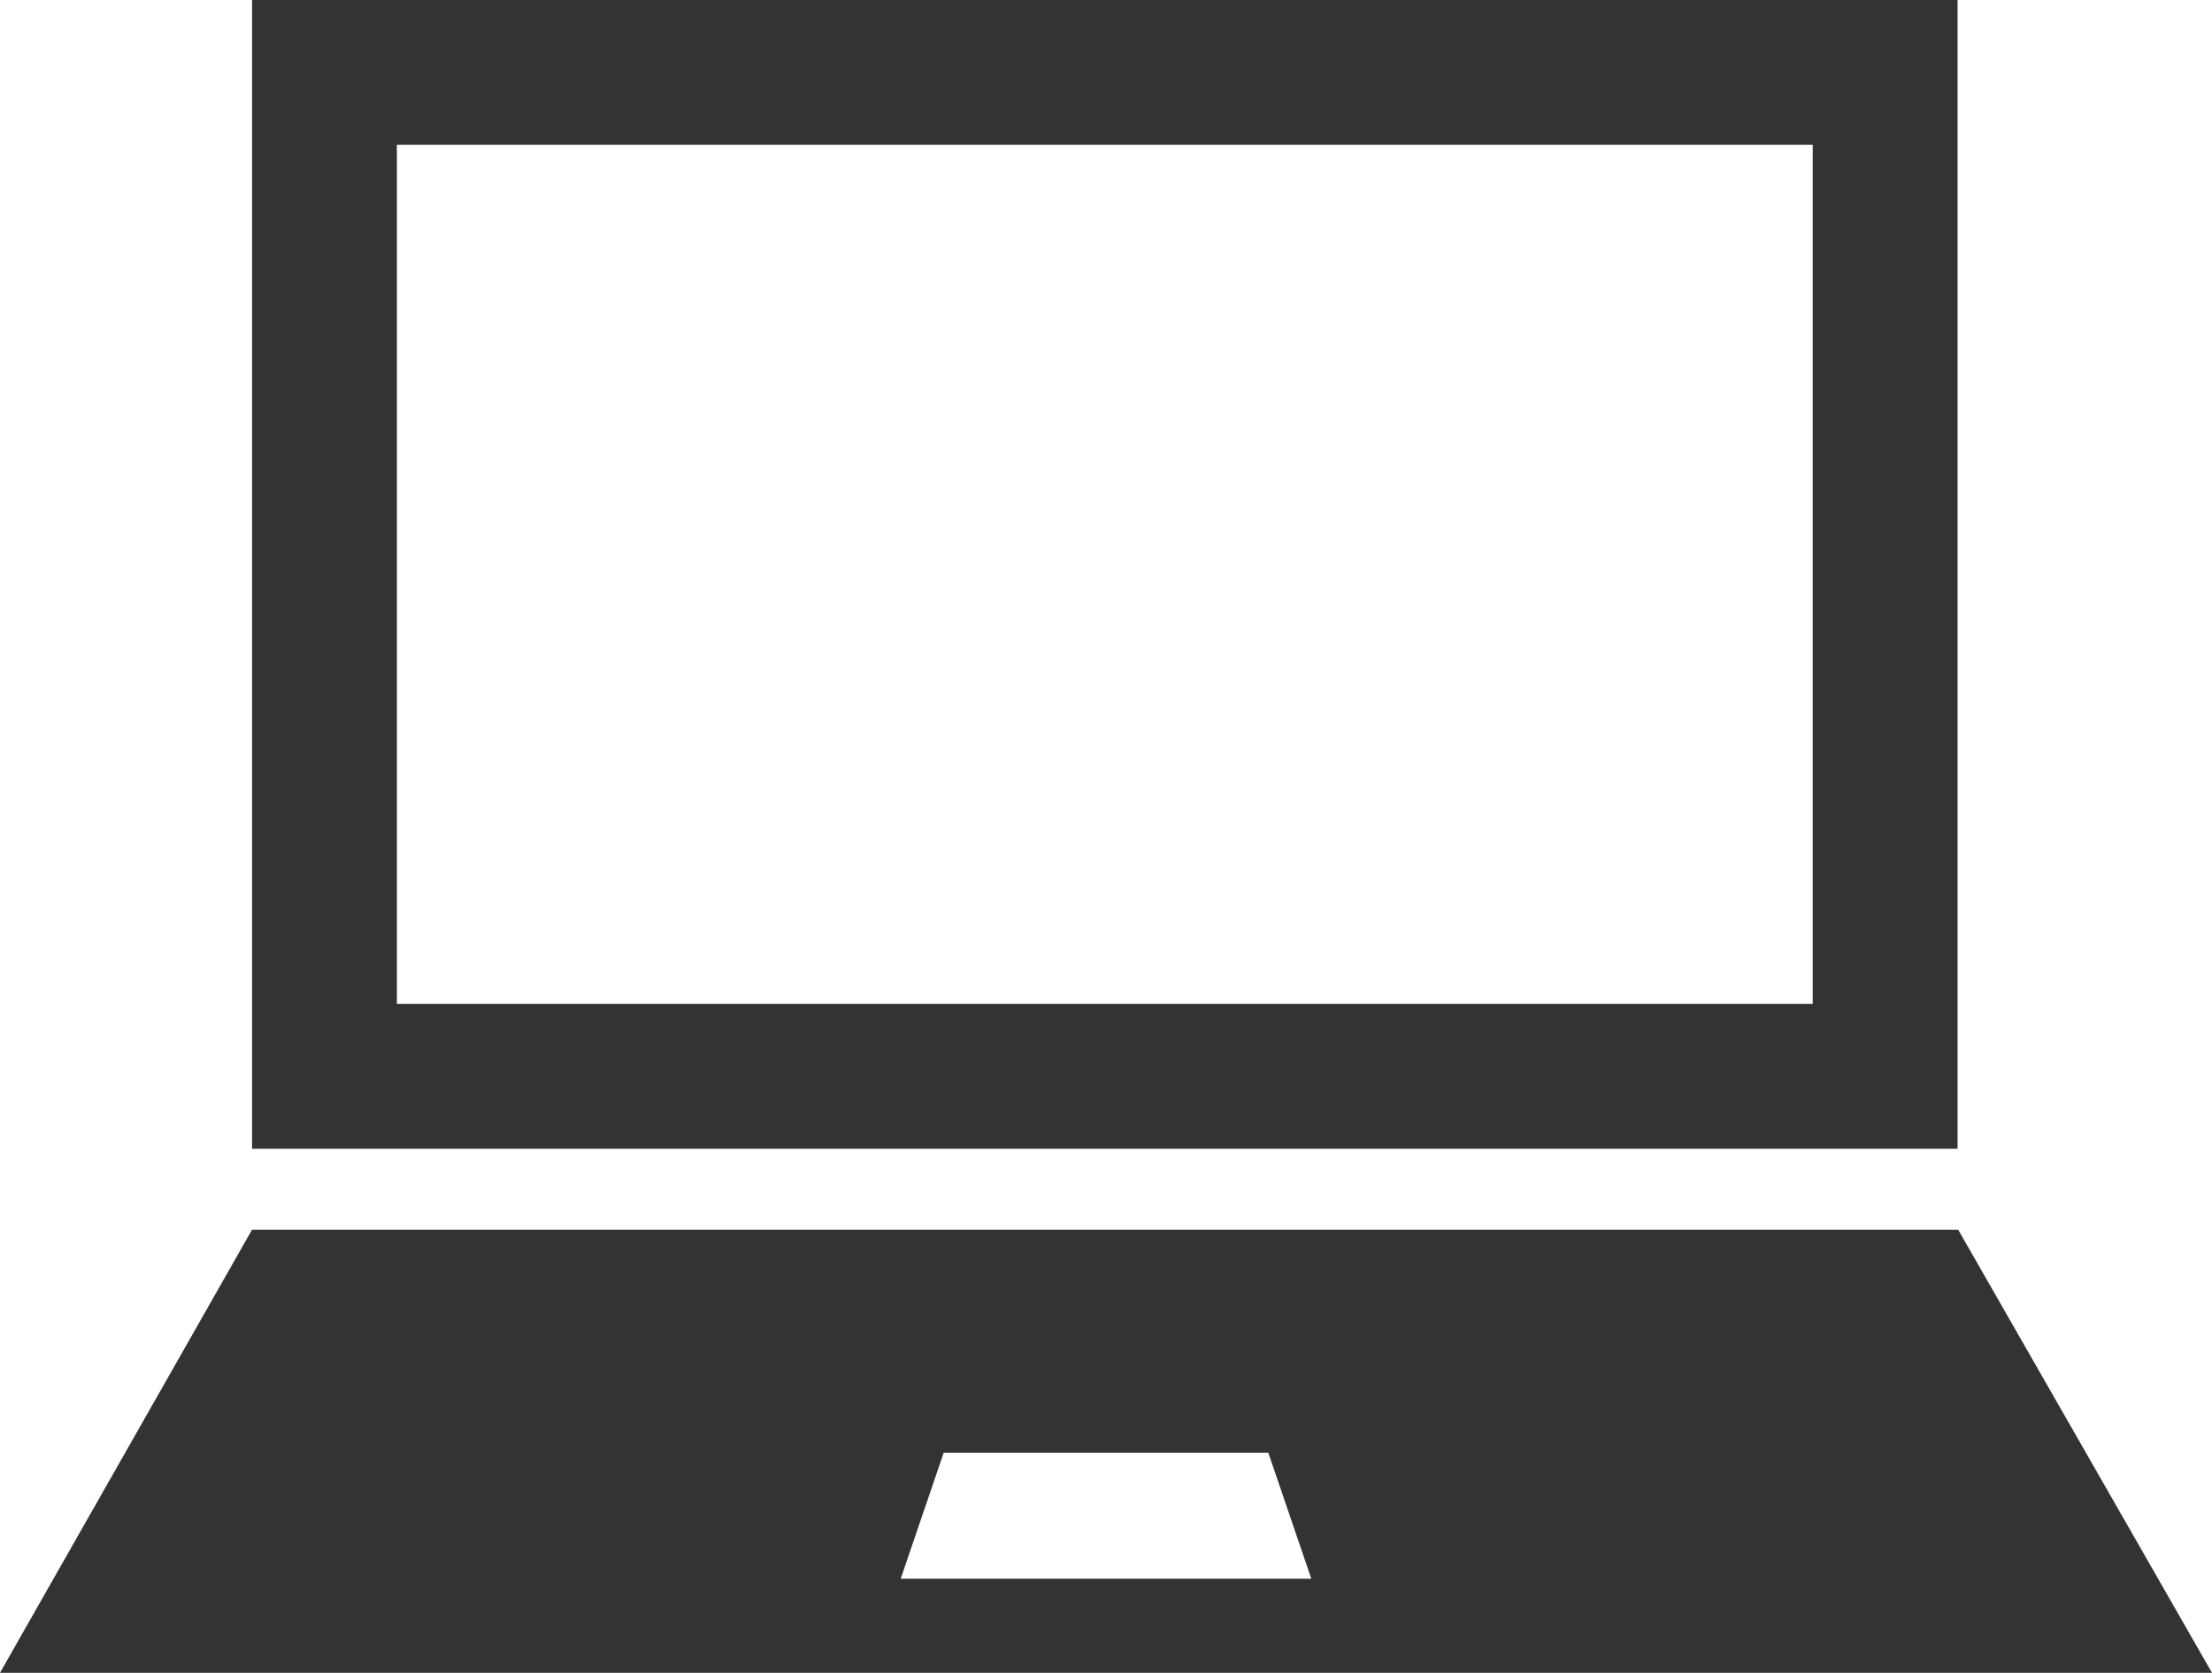 <?xml version="1.0" encoding="utf-8"?>
<!-- Generator: Adobe Illustrator 18.1.1, SVG Export Plug-In . SVG Version: 6.00 Build 0)  -->
<svg version="1.1" xmlns="http://www.w3.org/2000/svg" xmlns:xlink="http://www.w3.org/1999/xlink" x="0px" y="0px"
	 viewBox="127.6 -0.1 740.7 560.2" enable-background="new 127.6 -0.1 740.7 560.2" xml:space="preserve">
<g id="Layer_2">
	<rect x="127.6" y="-0.1" fill="none" width="740.7" height="560.2"/>
</g>
<g id="Layer_1">
	<path id="laptop-icon" fill="#333333" d="M783.3-0.1H212v384.7h571.1V-0.1H783.3z M734.7,336.1H260.5V48.4h474.1v287.7H734.7z
		 M783.3,411.7H212l-84.4,148.4h740.7L783.3,411.7z M429.2,528.6l14.4-42.2h108.7l14.4,42.2H429.2z"/>
</g>
</svg>
